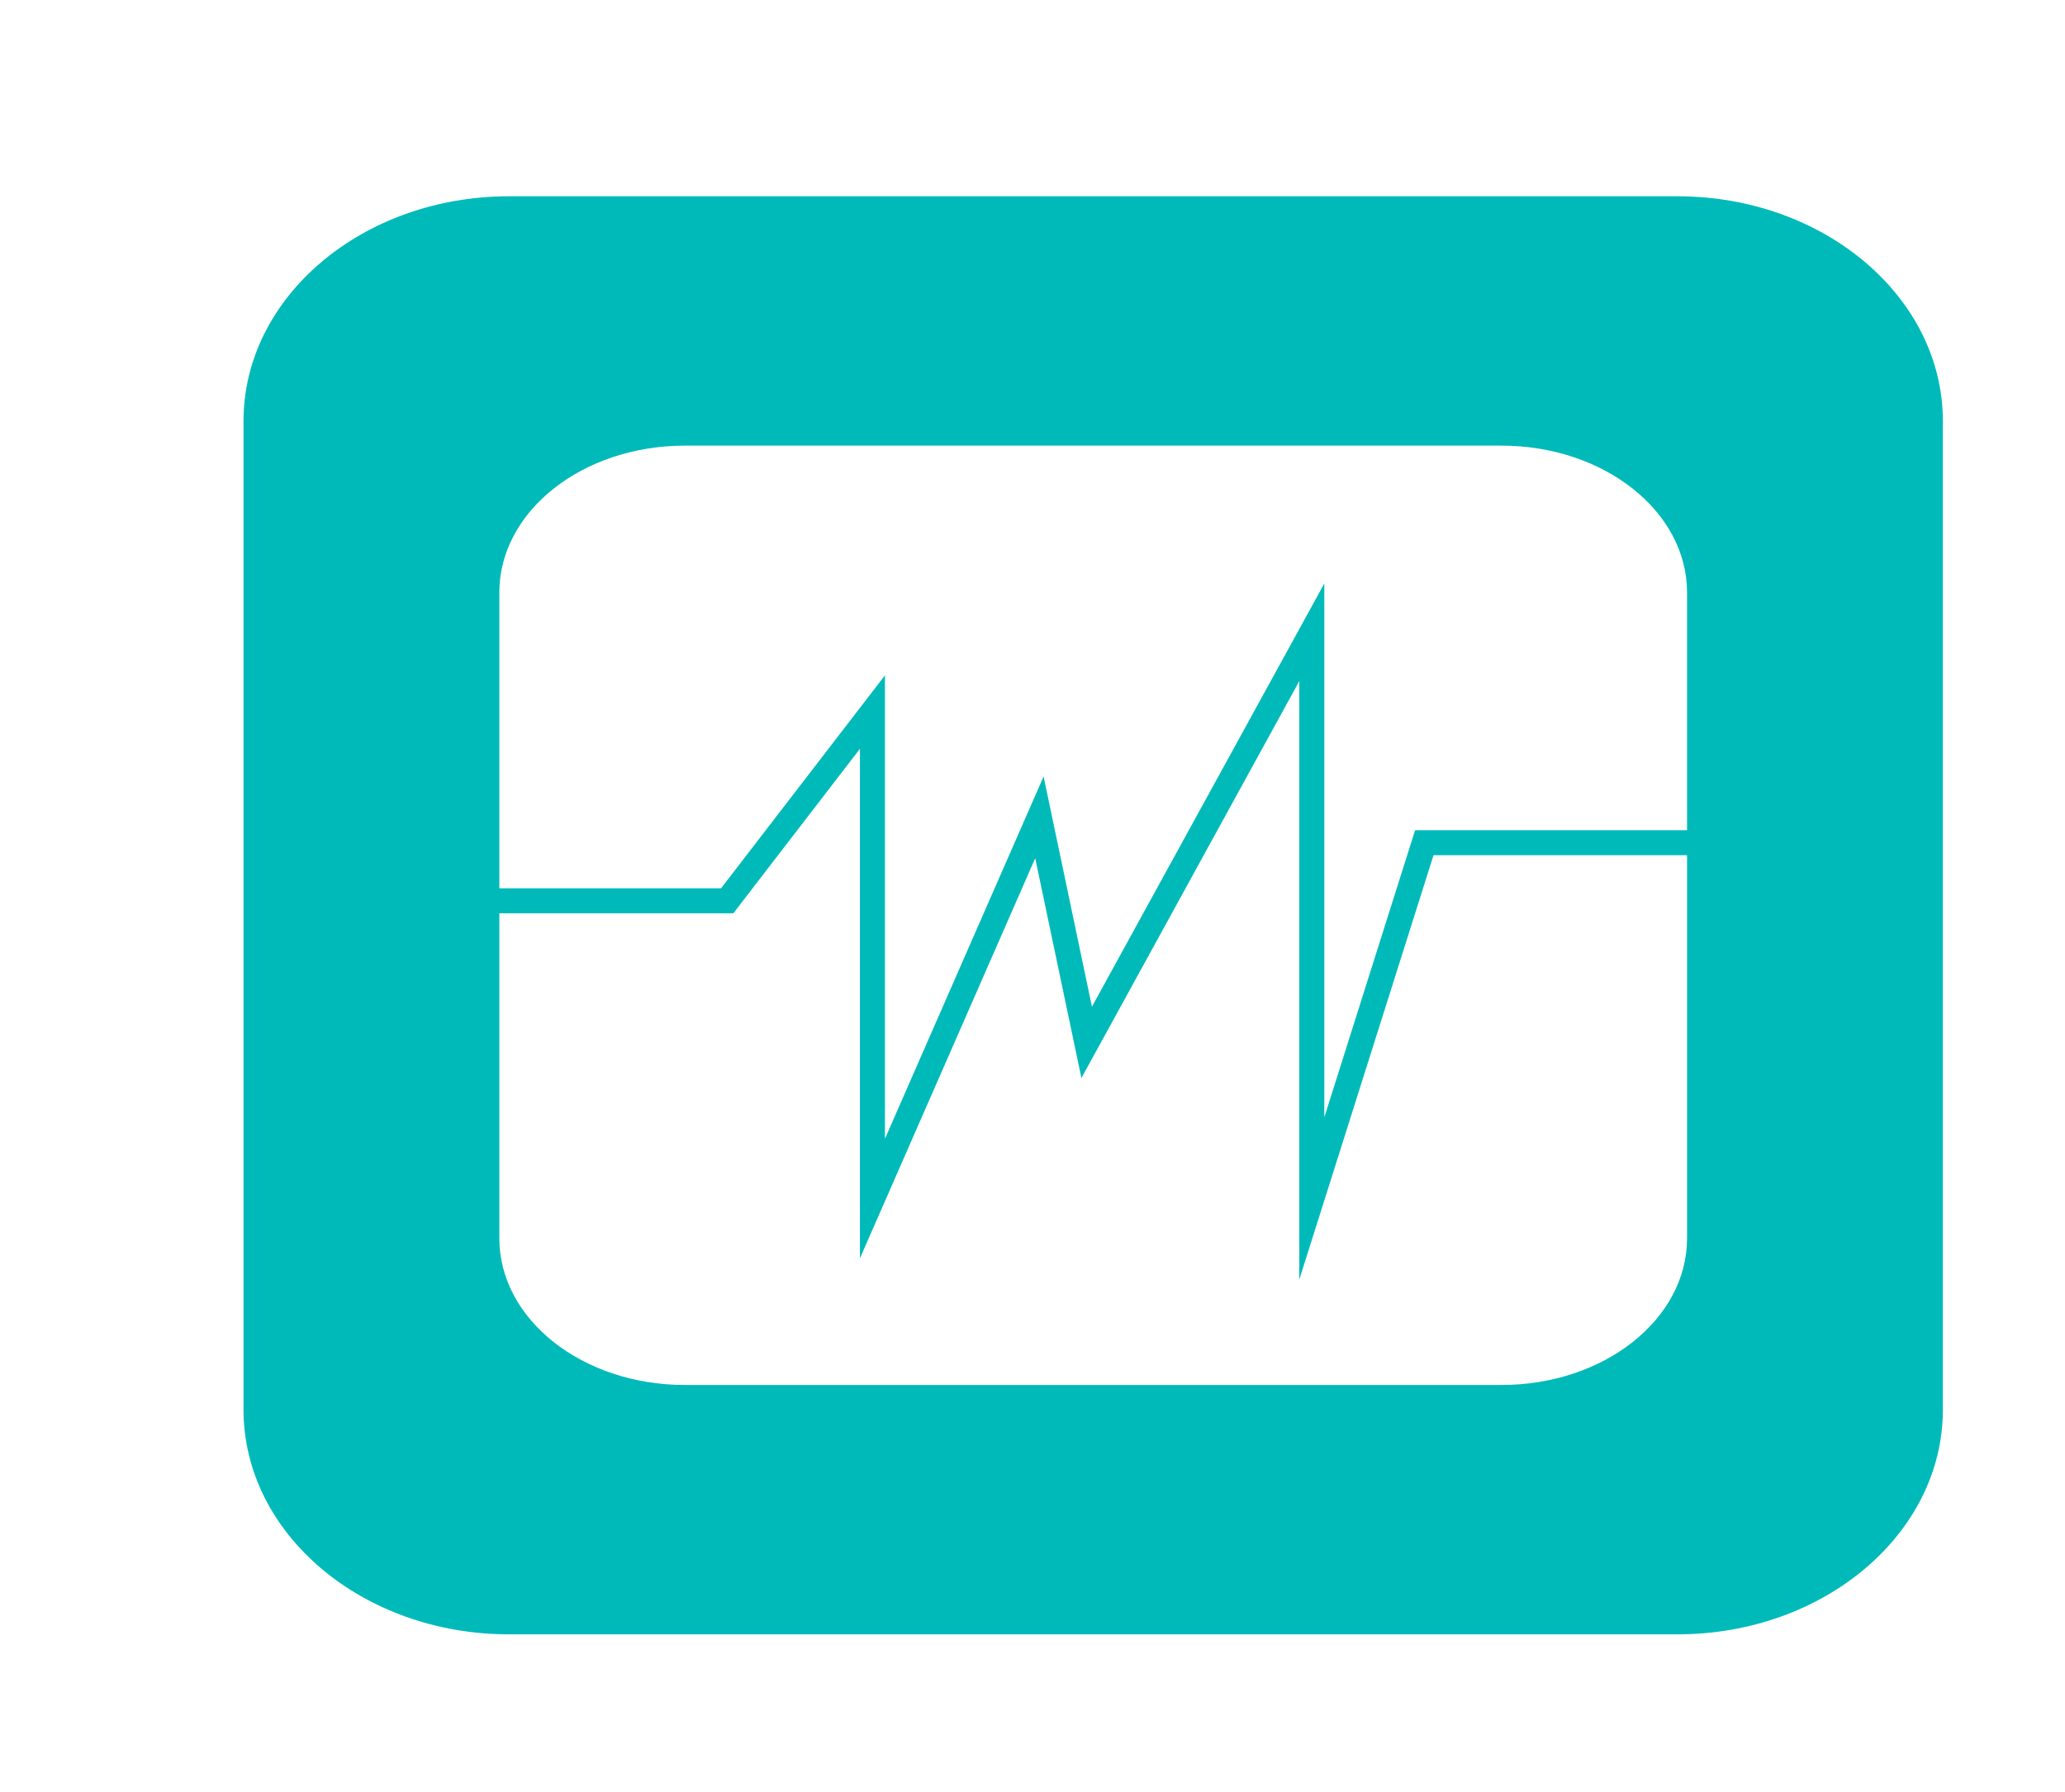 <?xml version="1.0" encoding="utf-8"?>
<!-- Generator: Adobe Illustrator 16.0.0, SVG Export Plug-In . SVG Version: 6.00 Build 0)  -->
<!DOCTYPE svg PUBLIC "-//W3C//DTD SVG 1.1//EN" "http://www.w3.org/Graphics/SVG/1.1/DTD/svg11.dtd">
<svg version="1.1" id="Layer_1" xmlns="http://www.w3.org/2000/svg" xmlns:xlink="http://www.w3.org/1999/xlink" x="0px" y="0px"
	 width="201.948px" height="175.325px" viewBox="0 0 201.948 175.325" enable-background="new 0 0 201.948 175.325"
	 xml:space="preserve">
<path fill="#00BABA" d="M164.033,19.199H49.787c-14.34,0-25.972,9.845-25.972,21.992v96.699c0,12.146,11.632,21.979,25.972,21.979
	h114.246c14.339,0,25.971-9.833,25.971-21.979V41.191C190.003,29.044,178.372,19.199,164.033,19.199z M164.986,121.125
	c0,7.936-8.131,14.352-18.146,14.352H66.978c-10.028,0-18.145-6.416-18.145-14.352V89.338h22.883l12.381-16.089v49.837L101.24,83.95
	l4.518,21.501l21.307-38.828v58.543l13.127-41.511h24.795V121.125z M164.986,81.208h-26.595l-8.879,28.089V57.073l-22.726,41.4
	l-4.727-22.519l-15.514,35.437V66.061L70.517,86.89H48.833V57.954c0-7.935,8.116-14.363,18.145-14.363h79.862
	c10.015,0,18.146,6.428,18.146,14.363V81.208z"/>
</svg>
